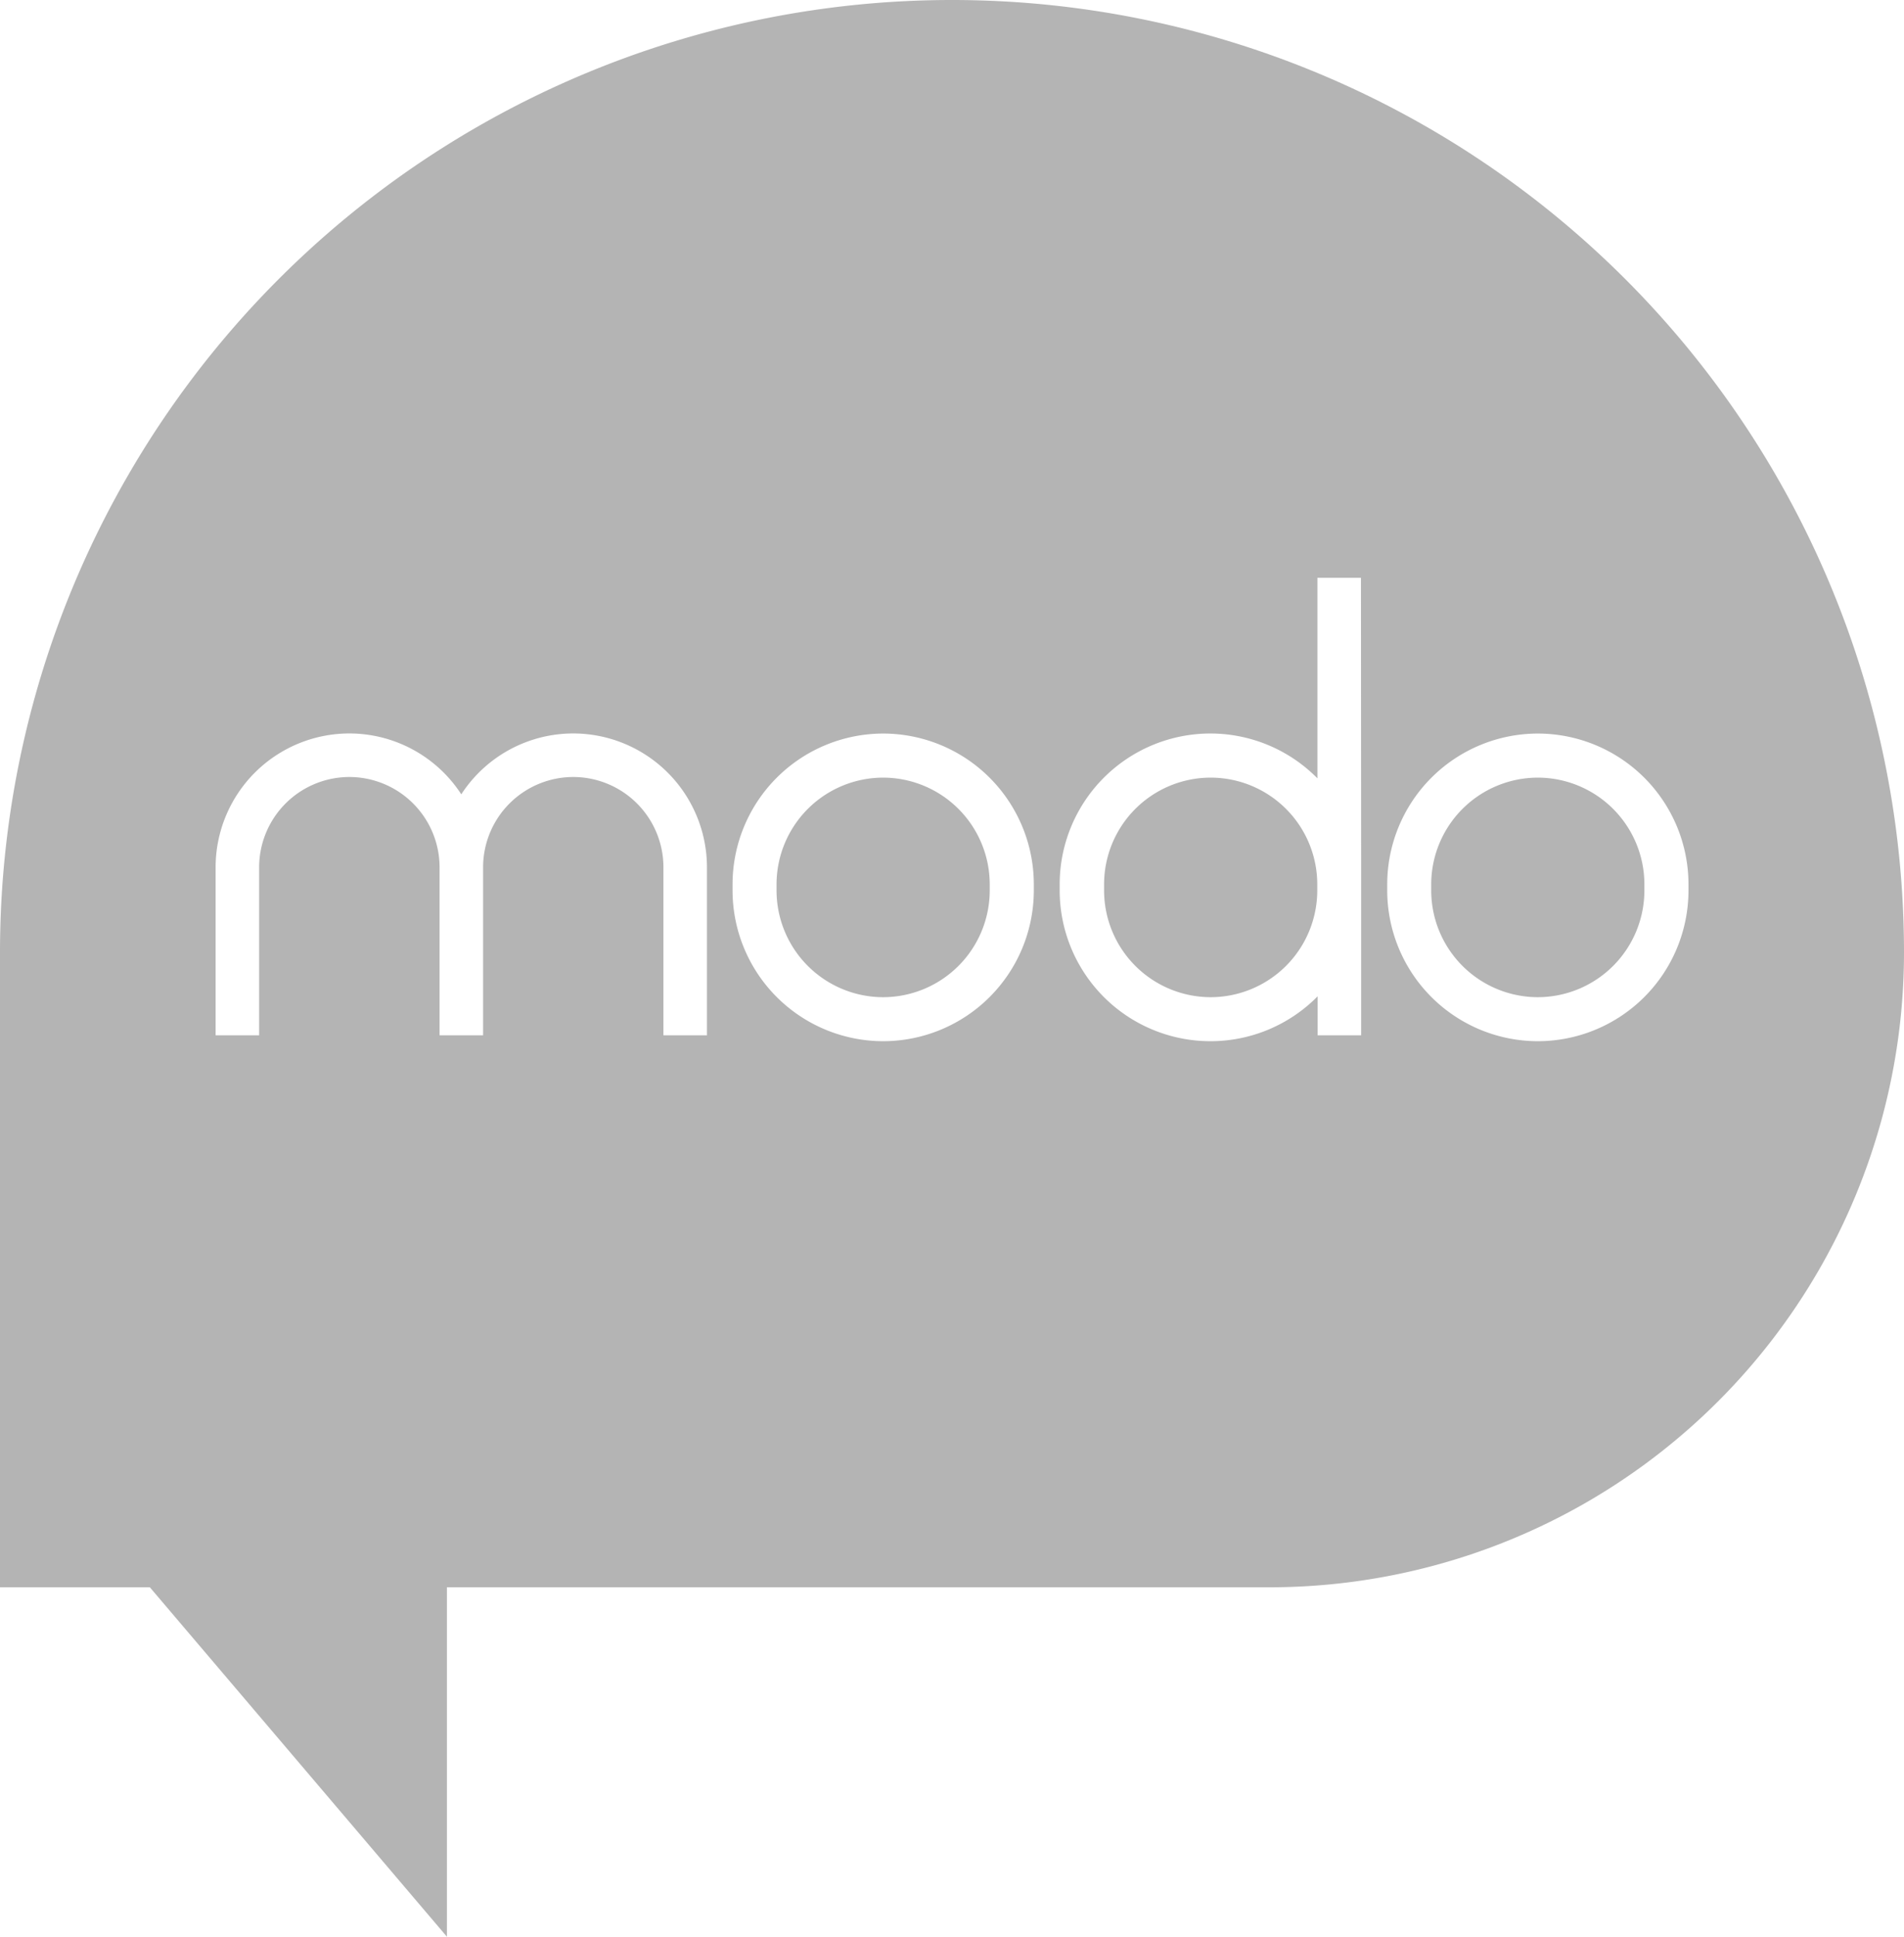 <svg xmlns="http://www.w3.org/2000/svg" width="36.744" height="37.358" viewBox="0 0 36.744 37.358">
  <g id="Group_1017" data-name="Group 1017" transform="translate(0)">
    <path id="Path_127" data-name="Path 127" d="M-130.782-95.665a2.06,2.06,0,0,0-2.057,2.057v.12a2.06,2.06,0,0,0,2.057,2.058,2.06,2.06,0,0,0,2.057-2.058v-.12A2.06,2.06,0,0,0-130.782-95.665Z" transform="translate(160.459 110.664)" fill="#b4b4b4"/>
    <path id="Path_128" data-name="Path 128" d="M-149.9-95.665a2.059,2.059,0,0,0-2.057,2.057v.12a2.06,2.06,0,0,0,2.057,2.058,2.06,2.06,0,0,0,2.057-2.058v-.12A2.059,2.059,0,0,0-149.9-95.665Z" transform="translate(173.264 110.664)" fill="#b4b4b4"/>
    <path id="Path_129" data-name="Path 129" d="M-169.027-95.665a2.06,2.06,0,0,0-2.057,2.057v.12a2.06,2.06,0,0,0,2.057,2.058,2.06,2.06,0,0,0,2.057-2.058v-.12A2.06,2.06,0,0,0-169.027-95.665Z" transform="translate(186.07 110.664)" fill="#b4b4b4"/>
    <path id="Path_130" data-name="Path 130" d="M-198.078-141.069A18.371,18.371,0,0,0-216.45-122.7v12.247h2.892l5.733,6.74v-6.74h15.871A12.247,12.247,0,0,0-179.706-122.7,18.372,18.372,0,0,0-198.078-141.069Zm-4.729,19.969h-.84v-3.241a1.742,1.742,0,0,0-1.74-1.741,1.742,1.742,0,0,0-1.74,1.741v3.241h-.84v-3.241a1.743,1.743,0,0,0-1.741-1.741,1.743,1.743,0,0,0-1.741,1.741v3.241h-.84v-3.241a2.583,2.583,0,0,1,2.581-2.581,2.578,2.578,0,0,1,2.16,1.174,2.578,2.578,0,0,1,2.16-1.174,2.583,2.583,0,0,1,2.581,2.581Zm6.308-2.793a2.91,2.91,0,0,1-2.907,2.907,2.91,2.91,0,0,1-2.907-2.907v-.12a2.91,2.91,0,0,1,2.907-2.907,2.91,2.91,0,0,1,2.907,2.907Zm6.317-.12v2.913h-.84v-.752a2.9,2.9,0,0,1-2.067.866A2.91,2.91,0,0,1-196-123.894v-.12a2.91,2.91,0,0,1,2.907-2.907,2.9,2.9,0,0,1,2.067.865v-3.868h.84Zm6.317.12a2.91,2.91,0,0,1-2.907,2.907,2.91,2.91,0,0,1-2.907-2.907v-.12a2.91,2.91,0,0,1,2.907-2.907,2.91,2.91,0,0,1,2.907,2.907Z" transform="translate(216.45 141.069)" fill="#b4b4b4"/>
  </g>
</svg>
